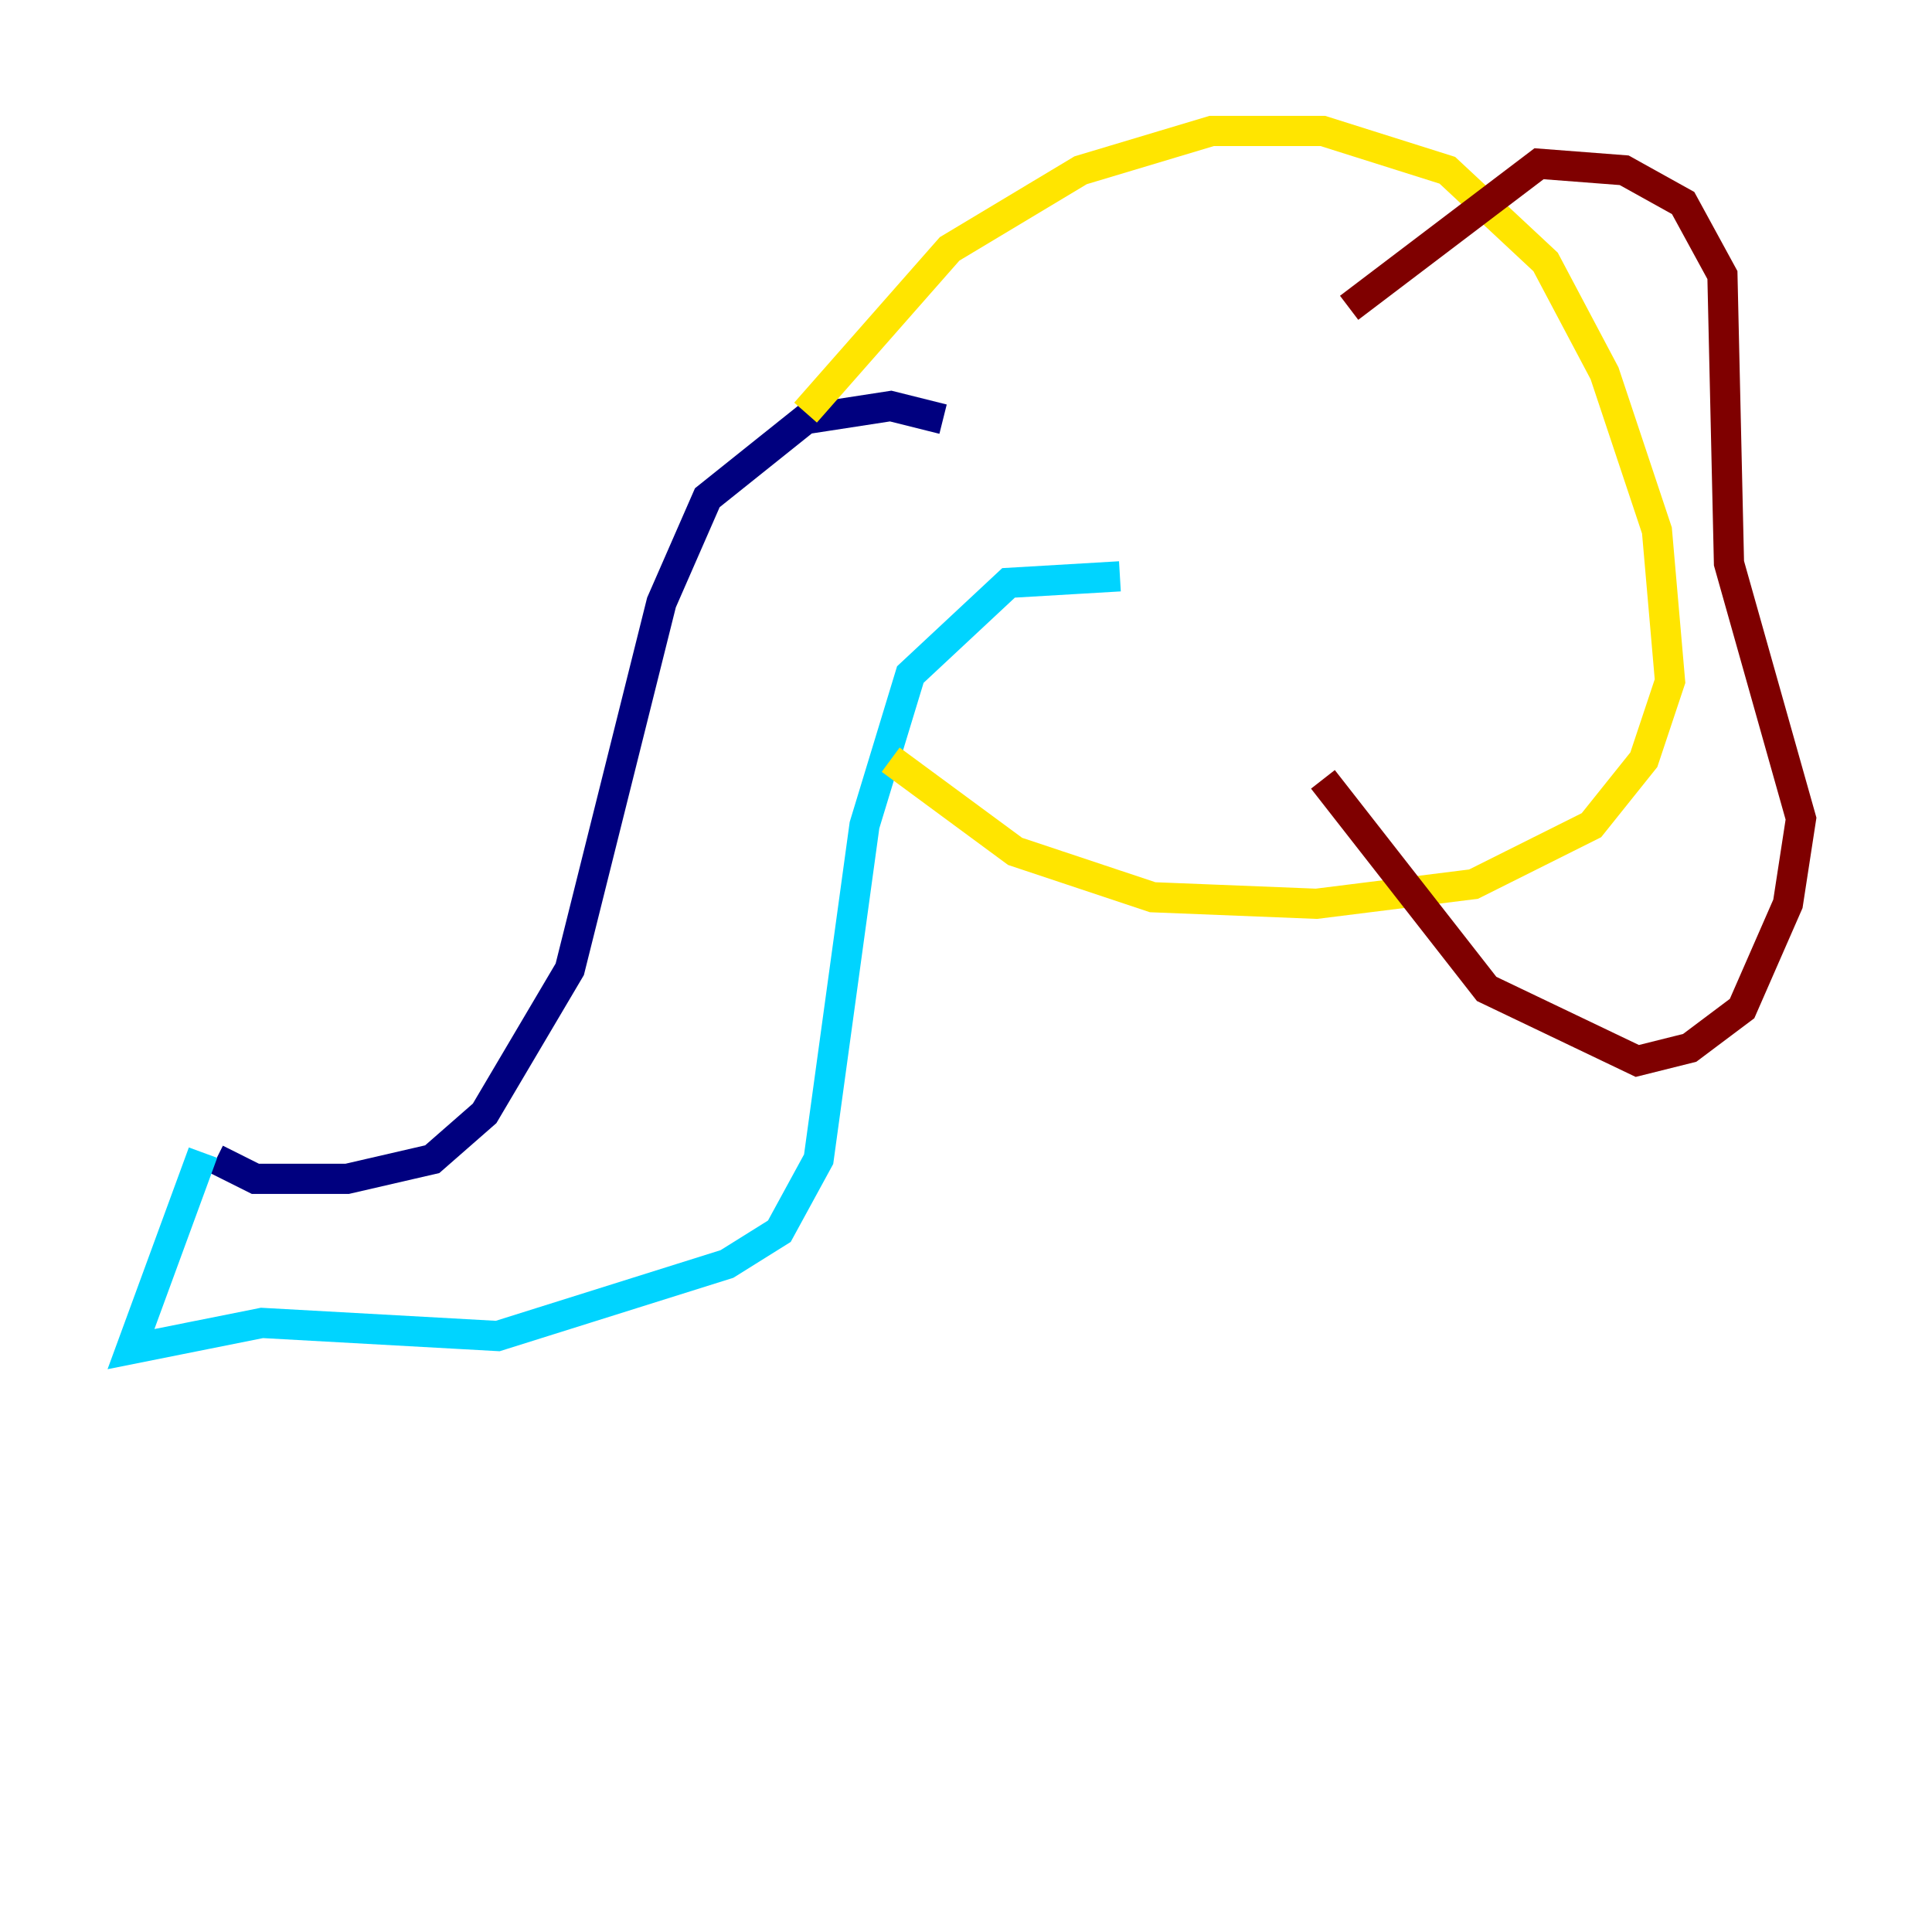 <?xml version="1.0" encoding="utf-8" ?>
<svg baseProfile="tiny" height="128" version="1.2" viewBox="0,0,128,128" width="128" xmlns="http://www.w3.org/2000/svg" xmlns:ev="http://www.w3.org/2001/xml-events" xmlns:xlink="http://www.w3.org/1999/xlink"><defs /><polyline fill="none" points="62.481,27.77 59.01,26.902 53.37,27.77 46.861,32.976 43.824,39.919 37.749,64.217 32.108,73.763 28.637,76.8 22.997,78.102 16.922,78.102 14.319,76.8" stroke="#00007f" stroke-width="2" /><polyline fill="none" points="13.451,76.366 8.678,89.383 17.356,87.647 32.976,88.515 48.163,83.742 51.634,81.573 54.237,76.8 57.275,54.671 60.312,44.691 66.82,38.617 74.197,38.183" stroke="#00d4ff" stroke-width="2" /><polyline fill="none" points="53.37,27.336 62.915,16.488 71.593,11.281 80.271,8.678 87.647,8.678 95.891,11.281 102.4,17.356 106.305,24.732 109.776,35.146 110.644,45.125 108.909,50.332 105.437,54.671 97.627,58.576 87.214,59.878 76.366,59.444 67.254,56.407 59.01,50.332" stroke="#ffe500" stroke-width="2" /><polyline fill="none" points="89.383,20.393 101.966,10.848 107.607,11.281 111.512,13.451 114.115,18.224 114.549,37.315 119.322,54.237 118.454,59.878 115.417,66.82 111.946,69.424 108.475,70.291 98.495,65.519 87.647,51.634" stroke="#7f0000" stroke-width="2" /></svg>